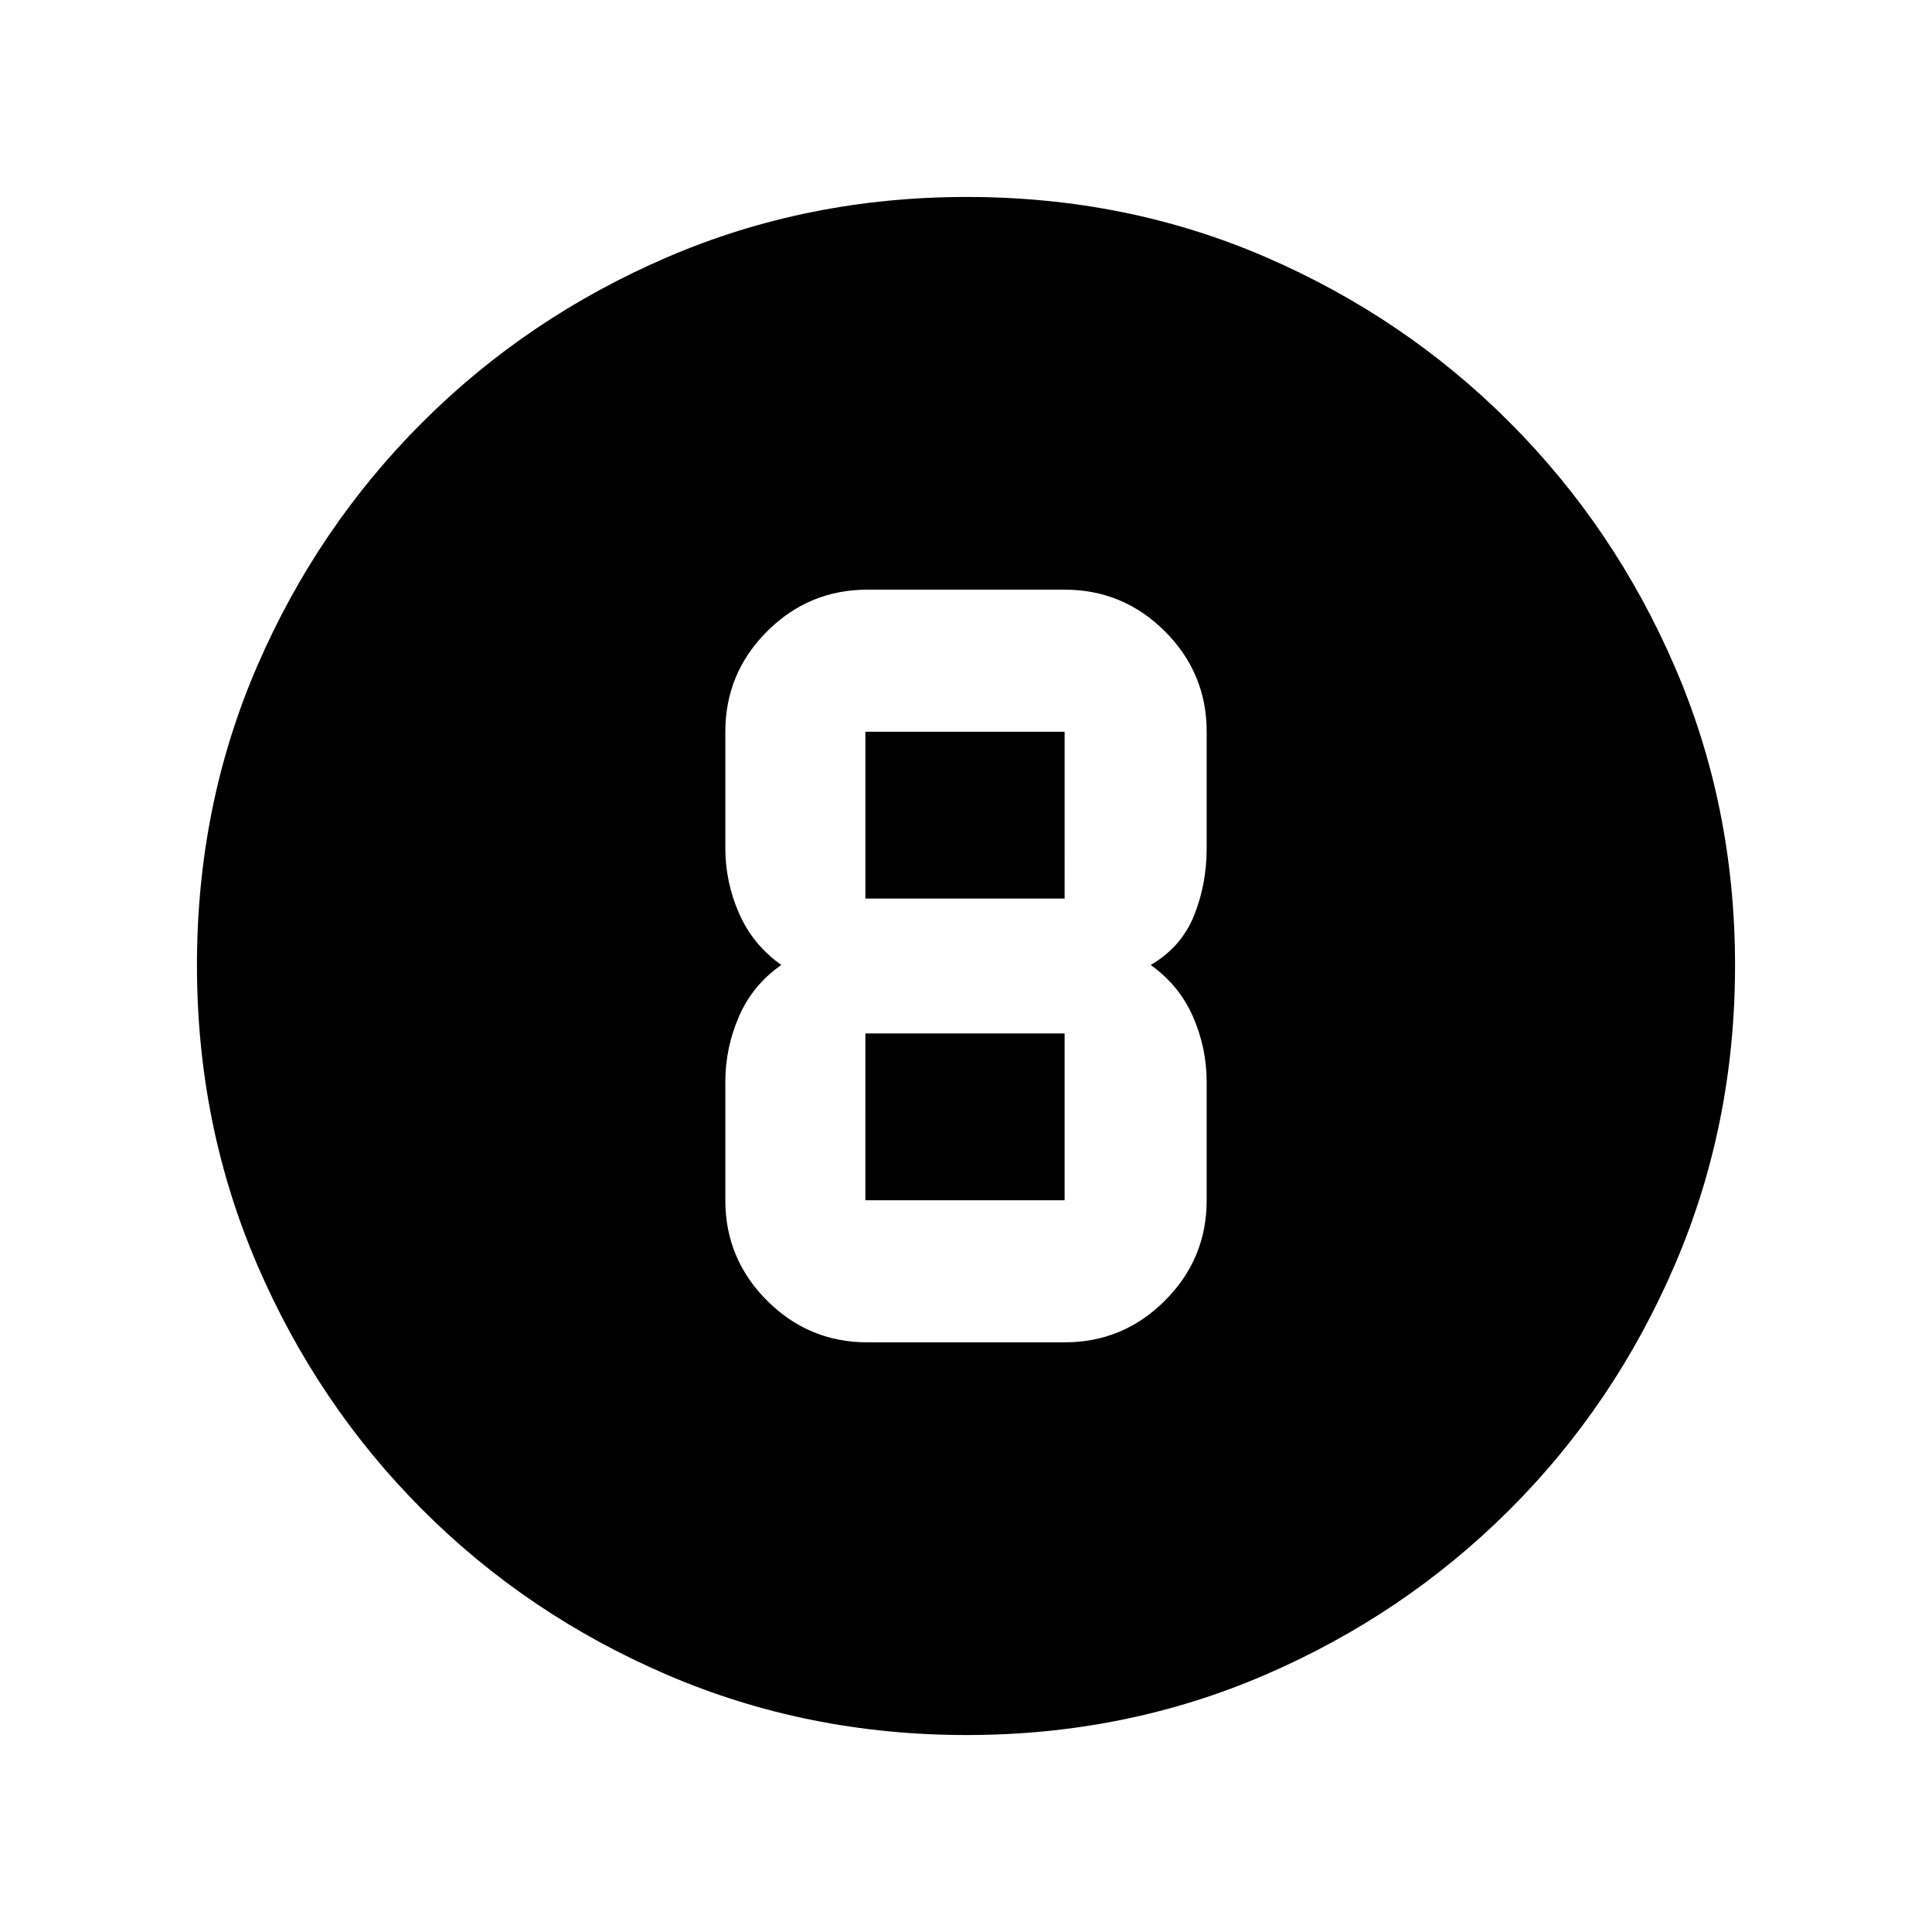 <svg xmlns="http://www.w3.org/2000/svg" height="20" viewBox="0 96 960 960" width="20"><path d="M480.276 958.131q-79.096 0-148.686-29.881-69.591-29.881-121.788-82.177-52.197-52.296-82.065-121.774-29.868-69.477-29.868-148.757 0-79.362 29.881-148.452 29.881-69.091 82.177-121.288 52.296-52.197 121.774-82.065 69.477-29.868 148.757-29.868 79.362 0 148.452 29.881 69.091 29.881 121.288 82.177 52.197 52.296 82.065 121.54 29.868 69.243 29.868 148.257 0 79.096-29.881 148.686-29.881 69.591-82.177 121.788-52.296 52.197-121.54 82.065-69.243 29.868-148.257 29.868ZM431 763h98q29.117 0 49.852-20.735 20.735-20.735 20.735-49.852V633.5q0-16.668-6.766-32.236-6.767-15.568-21.038-25.764 15.271-8.957 21.538-24.594 6.266-15.638 6.266-33.406v-57.913q0-29.117-20.735-49.852Q558.117 389 529 389h-98q-29.117 0-49.852 20.735-20.735 20.735-20.735 49.852V517.5q0 16.668 6.766 32.236 6.767 15.568 21.038 25.764-14.271 9.957-21.038 25.594-6.766 15.638-6.766 32.406v58.913q0 29.117 20.735 49.852Q401.883 763 431 763Zm-1-303.413h99V542.5h-99v-82.913Zm0 232.826V609.5h99v82.913h-99Z"/></svg>